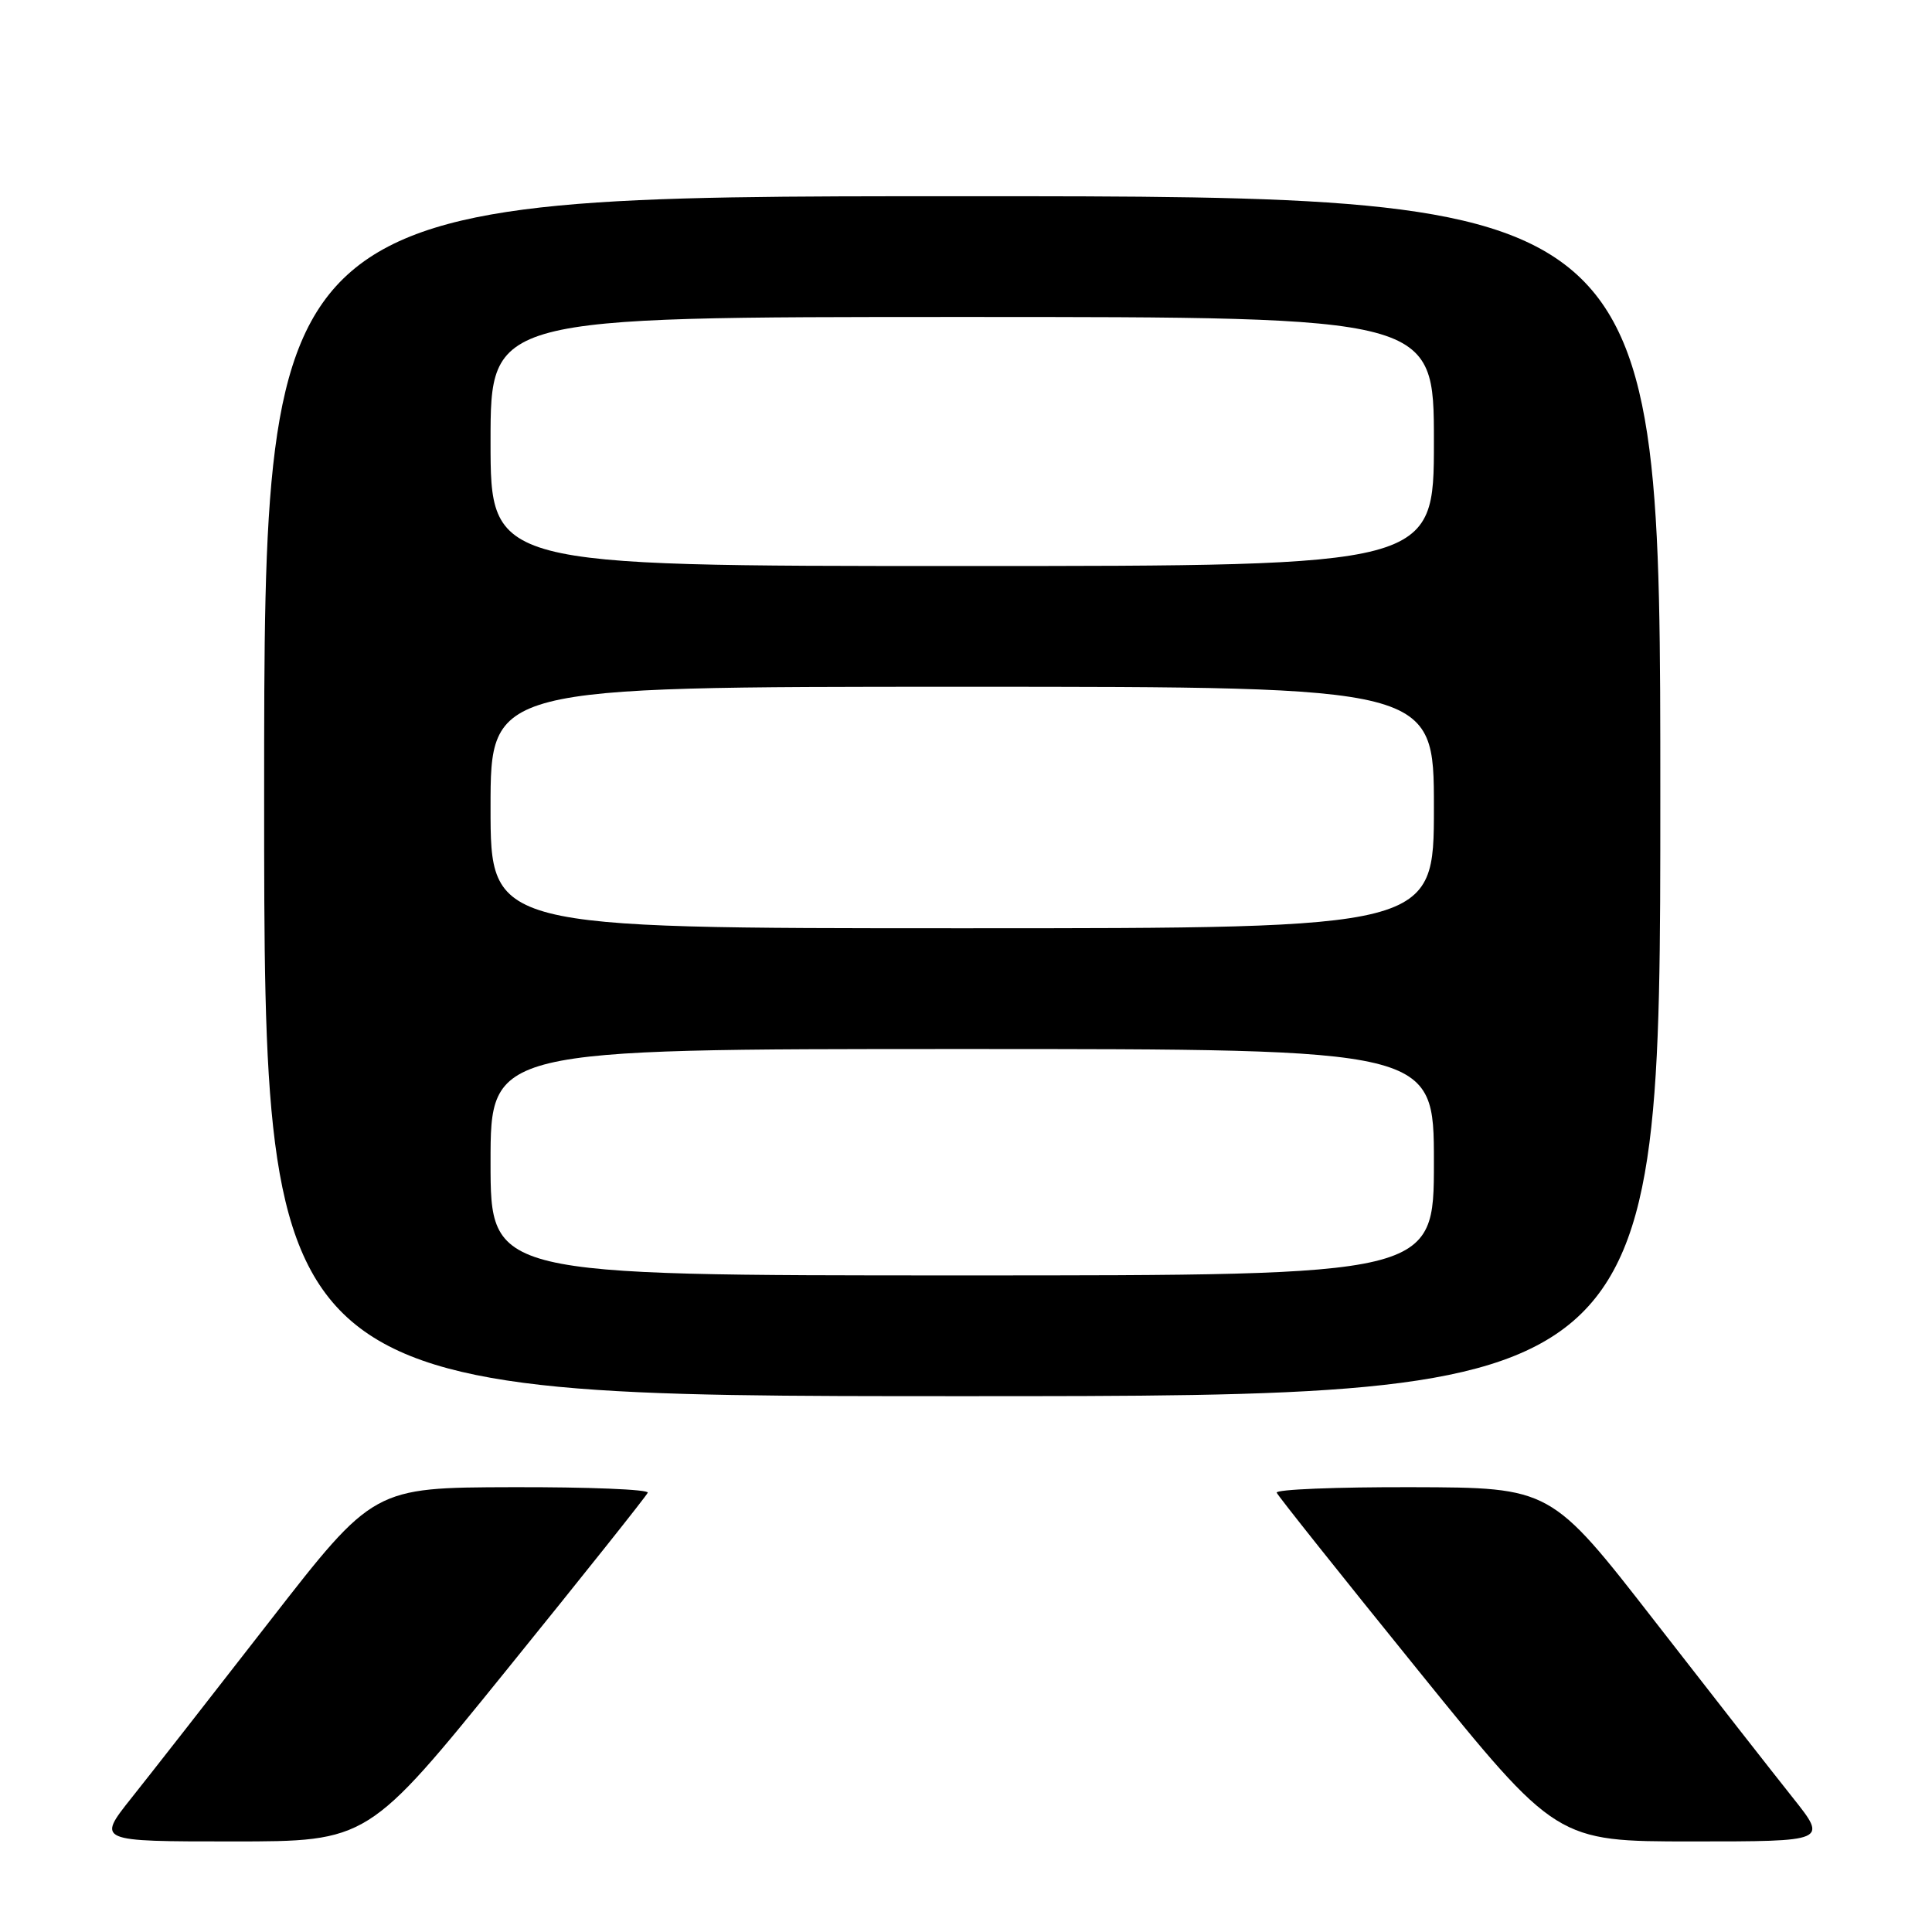 <?xml version="1.0" encoding="UTF-8" standalone="no"?>
<!DOCTYPE svg PUBLIC "-//W3C//DTD SVG 1.1//EN" "http://www.w3.org/Graphics/SVG/1.1/DTD/svg11.dtd" >
<svg xmlns="http://www.w3.org/2000/svg" xmlns:xlink="http://www.w3.org/1999/xlink" version="1.1" viewBox="0 0 256 256">
 <g >
 <path fill="currentColor"
d=" M 67.12 221.29 C 77.23 208.80 85.65 198.23 85.83 197.79 C 86.02 197.36 77.92 197.03 67.83 197.06 C 49.50 197.11 49.50 197.11 35.74 214.81 C 28.18 224.54 19.93 235.09 17.41 238.25 C 12.84 244.00 12.84 244.00 30.79 244.00 C 48.75 244.00 48.75 244.00 67.12 221.29 Z  M 237.59 238.25 C 235.07 235.09 226.82 224.54 219.26 214.81 C 205.50 197.11 205.50 197.11 187.17 197.06 C 177.08 197.03 168.98 197.36 169.17 197.79 C 169.35 198.23 177.77 208.80 187.88 221.29 C 206.25 244.00 206.25 244.00 224.21 244.00 C 242.16 244.00 242.16 244.00 237.59 238.25 Z  M 220.00 105.50 C 220.00 26.00 220.00 26.00 127.50 26.00 C 35.00 26.00 35.00 26.00 35.00 105.50 C 35.00 185.00 35.00 185.00 127.50 185.00 C 220.00 185.00 220.00 185.00 220.00 105.50 Z  M 65.00 154.00 C 65.00 139.00 65.00 139.00 127.50 139.00 C 190.00 139.00 190.00 139.00 190.00 154.00 C 190.00 169.00 190.00 169.00 127.50 169.00 C 65.00 169.00 65.00 169.00 65.00 154.00 Z  M 65.00 107.00 C 65.00 91.00 65.00 91.00 127.50 91.00 C 190.00 91.00 190.00 91.00 190.00 107.00 C 190.00 123.00 190.00 123.00 127.50 123.00 C 65.00 123.00 65.00 123.00 65.00 107.00 Z  M 65.00 58.50 C 65.00 42.00 65.00 42.00 127.50 42.00 C 190.00 42.00 190.00 42.00 190.00 58.50 C 190.00 75.00 190.00 75.00 127.50 75.00 C 65.00 75.00 65.00 75.00 65.00 58.50 Z "/>
</g>
</svg>